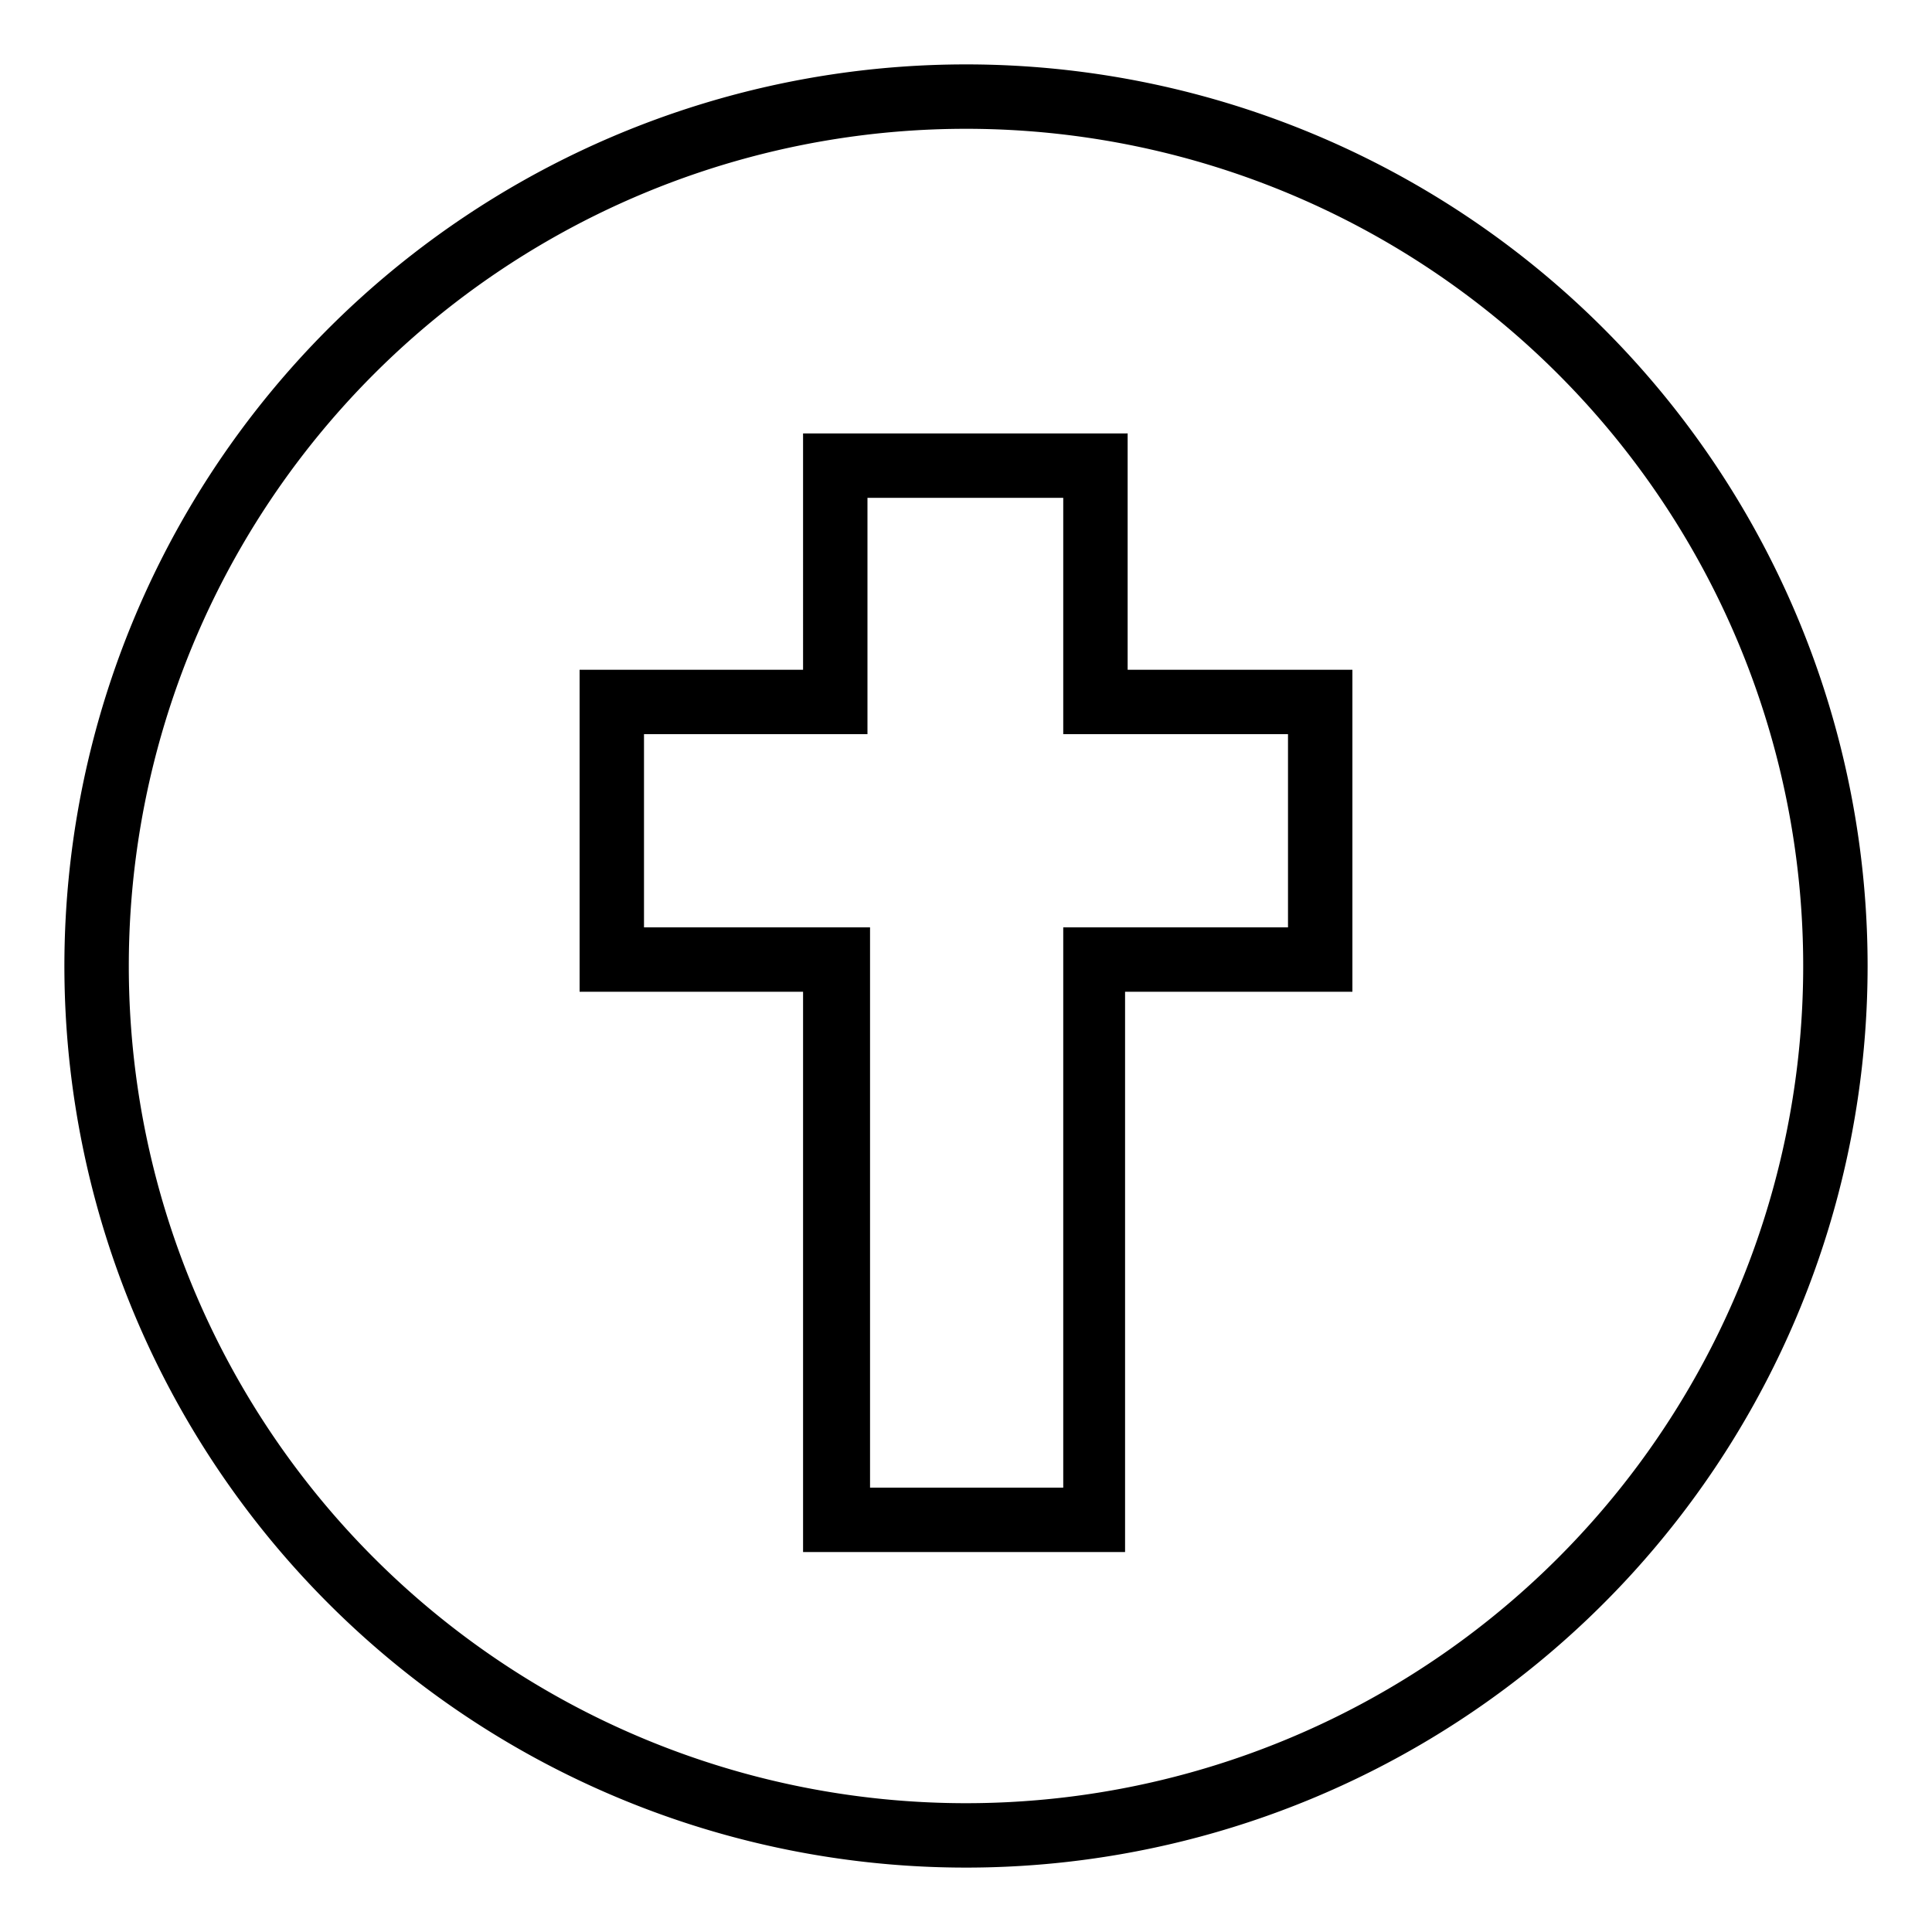 <?xml version="1.0"?>
<svg xmlns="http://www.w3.org/2000/svg" viewBox="0 0 30 30">
  <title>Tomb</title>
  <g id="Camada_1">
    <path d="M16.51,7.73V11.4H20v3H16.51v8.7h-3v-8.7H10v-3h3.47V7.73h3m1-1h-5V10.4H9v5h3.47v8.7h5v-8.7H21v-5H17.51V6.73ZM15,2A13,13,0,1,1,2,15,13,13,0,0,1,15,2m0-1A14,14,0,1,0,29,15,14,14,0,0,0,15,1Z"/>
  </g>
</svg>
